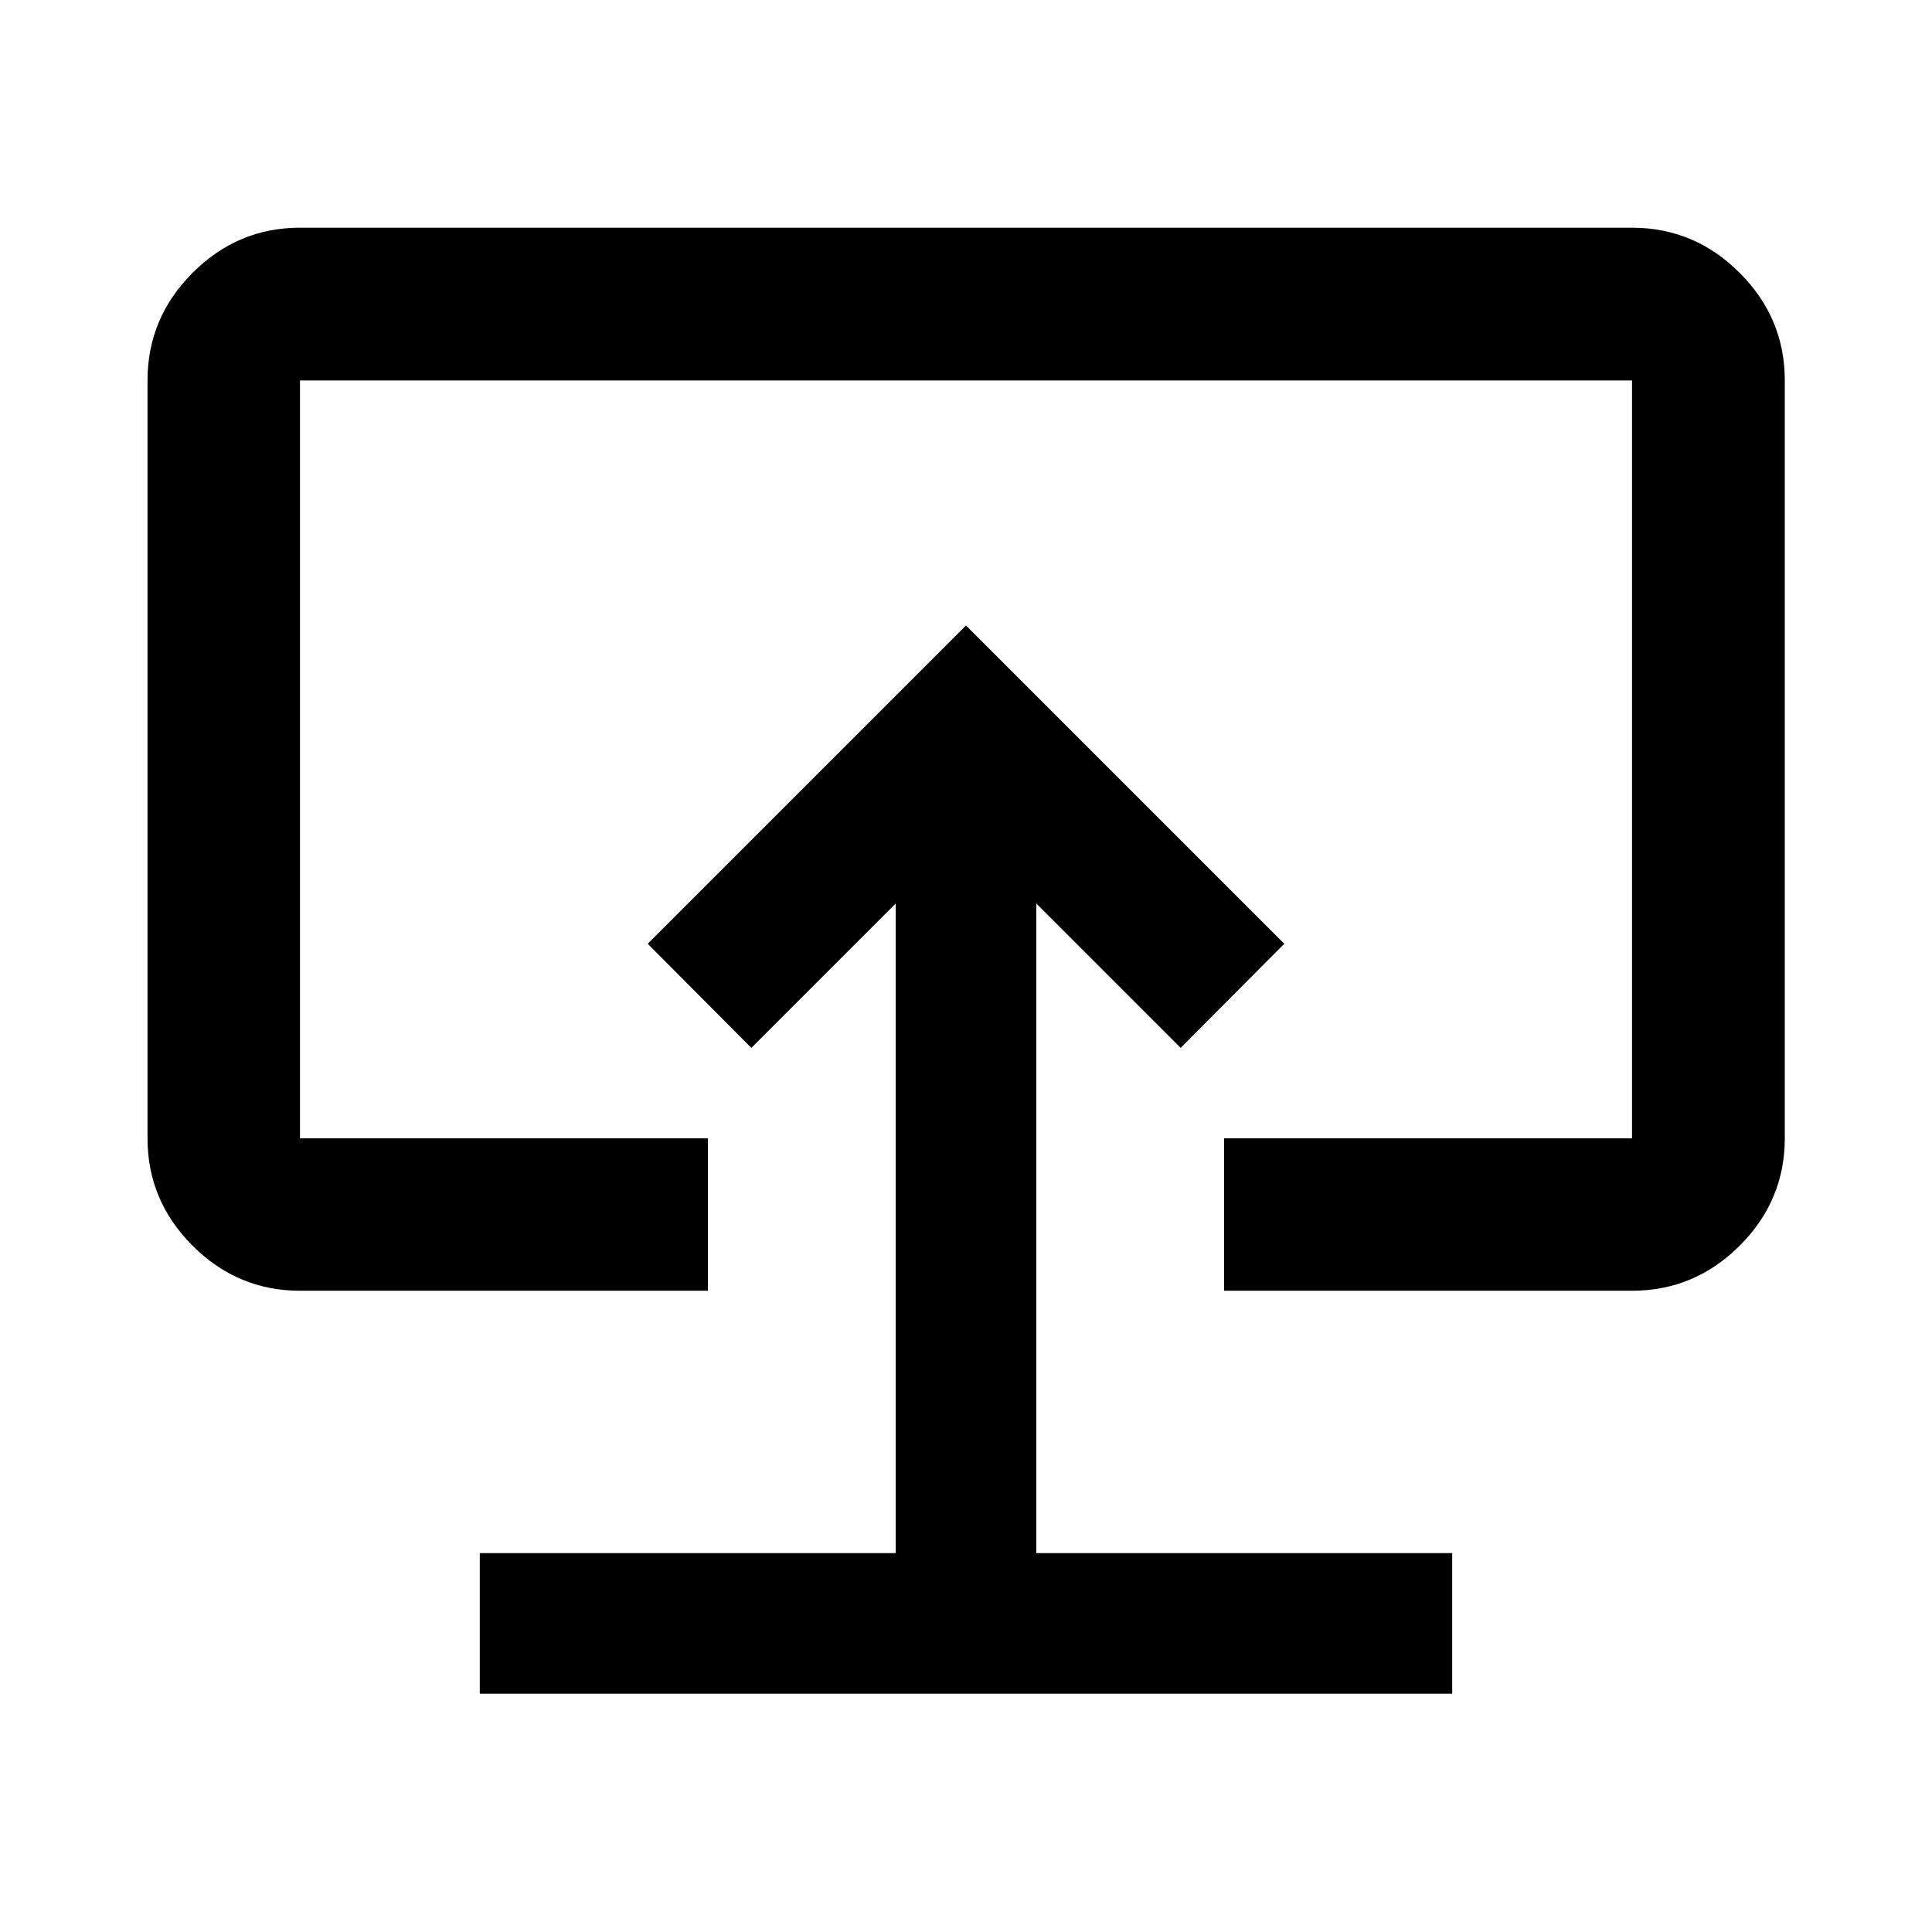 <svg xmlns="http://www.w3.org/2000/svg" height="40" viewBox="0 -960 960 960" width="40"><path d="M238.406-118.406h483.188v-69.854H514.927v-322.799l71.74 71.74 51.485-51.725L480-649.196 321.848-491.044l51.485 51.725 71.74-71.74v322.799H238.406v69.854ZM480-479.681ZM149.058-318.638q-30.994 0-53.374-22.38-22.38-22.38-22.38-53.373v-376.551q0-31.06 22.38-53.486 22.38-22.427 53.374-22.427h661.884q31.06 0 53.486 22.427 22.427 22.426 22.427 53.486v376.551q0 30.993-22.427 53.373-22.426 22.38-53.486 22.38H608.261v-75.753h202.681v-376.551H149.058v376.551h202.681v75.753H149.058Z"/></svg>